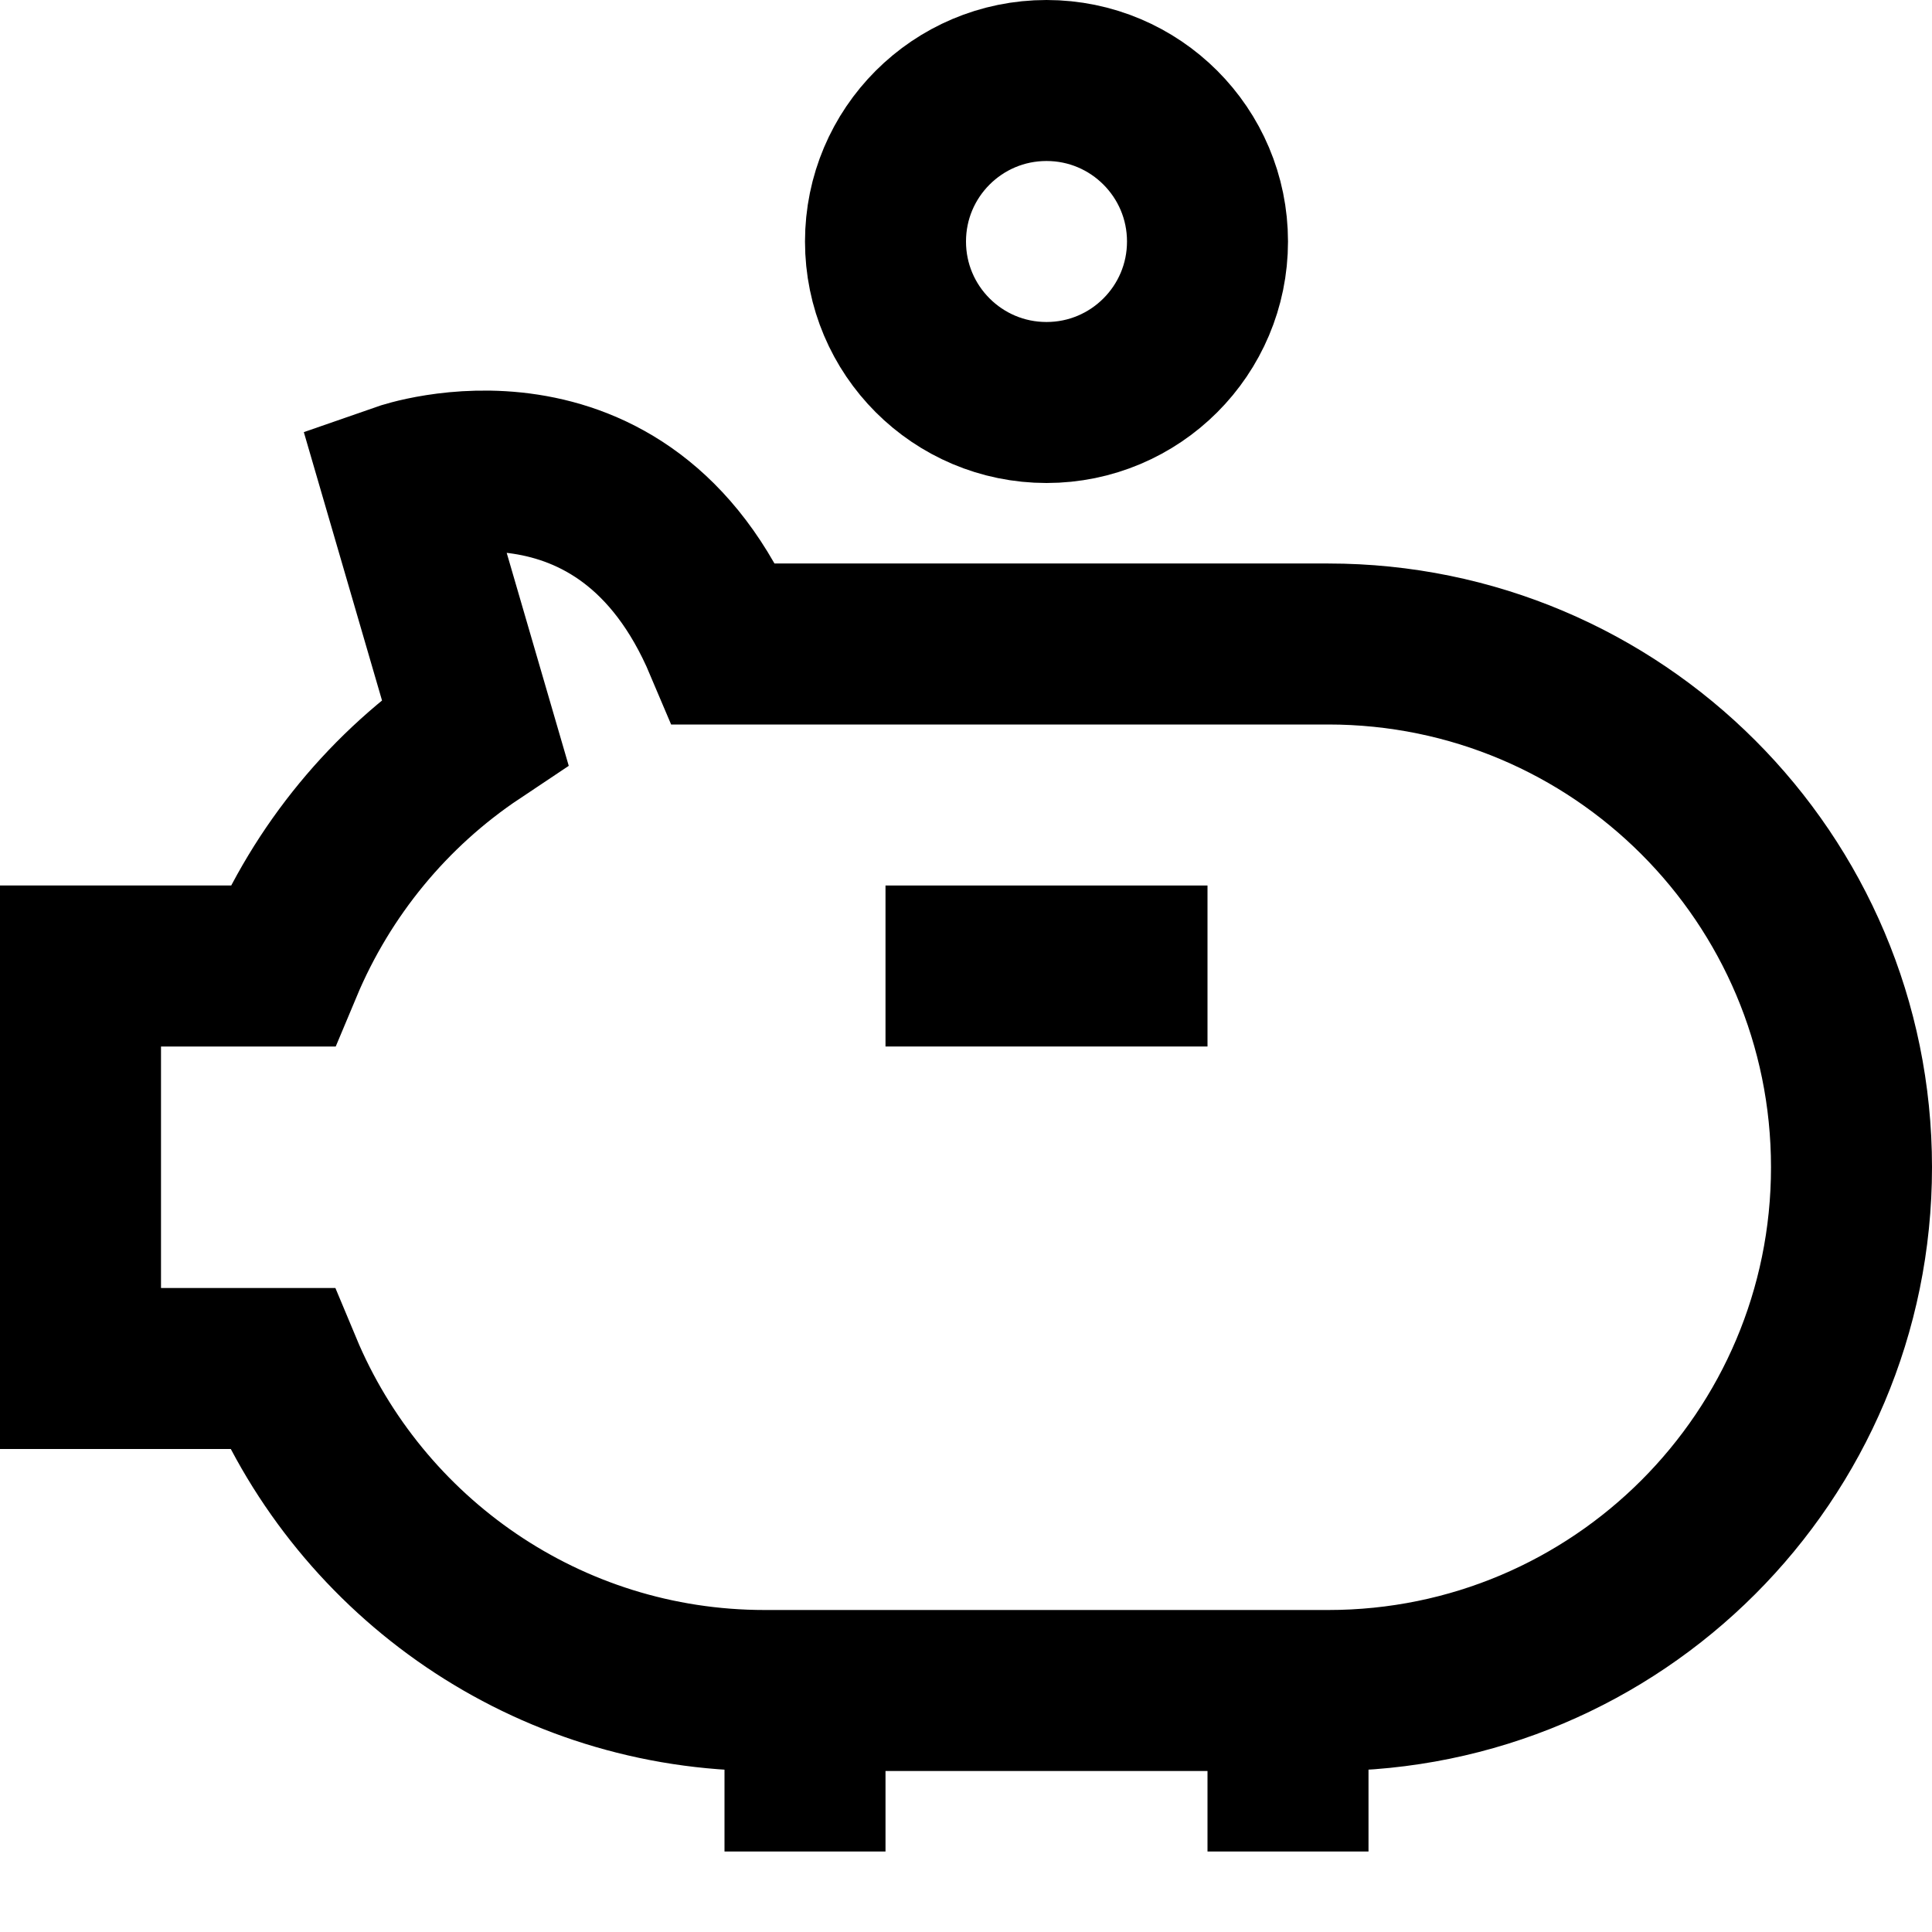<svg xmlns="http://www.w3.org/2000/svg" width="24" height="24" viewBox="0 0 24 24"><g fill="none" fill-rule="evenodd"><rect width="24" height="24"/><g stroke="#000" stroke-width="2" transform="translate(1 1)"><line x1="10" x2="14" y1="11" y2="11"/><circle cx="12" cy="2" r="2"/><line x1="9" x2="9" y1="20" y2="22"/><line x1="15" x2="15" y1="20" y2="22"/><path d="M15.5,7 L8,7 C6.75,4.042 4,5 4,5 L4.9,8.089 C3.839,8.797 3.003,9.81 2.505,11 L0,11 L0,16 L2.5,16 C3.48,18.349 5.797,20 8.5,20 L15.5,20 C19.09,20 22,17.09 22,13.5 C22,9.91 19.09,7 15.5,7 Z"/></g></g></svg>